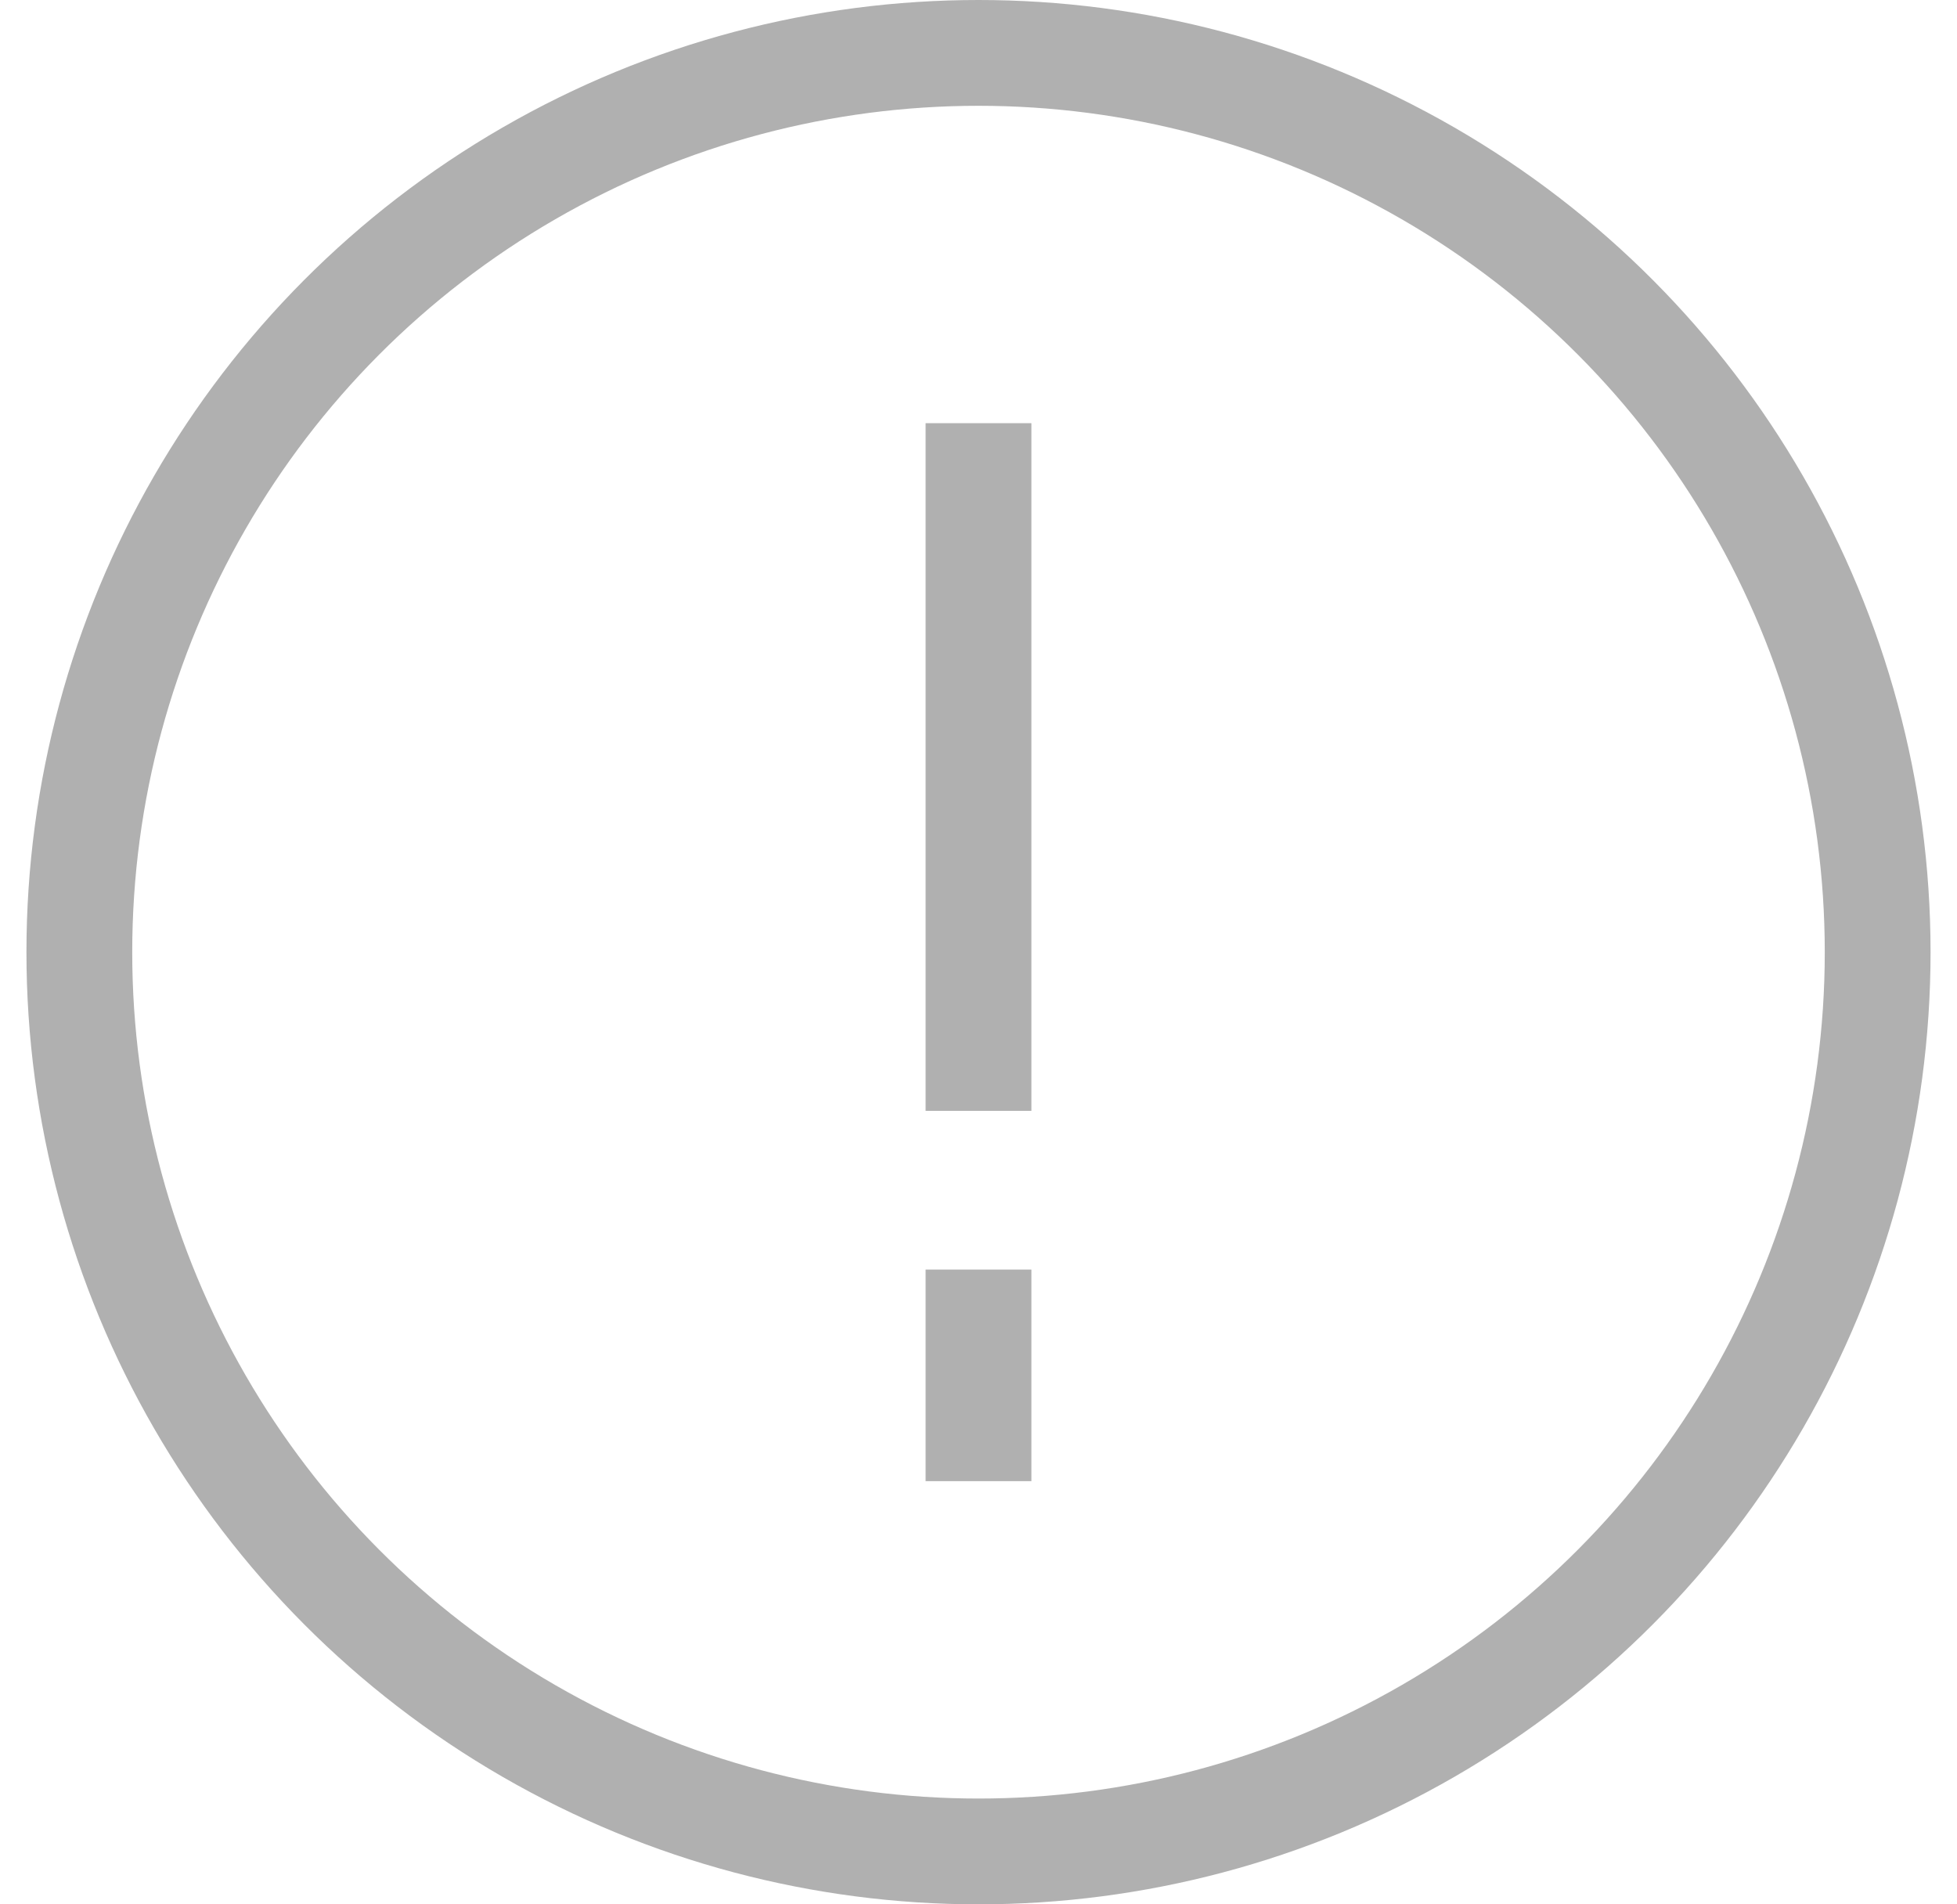 <svg width="37" height="36" viewBox="0 0 37 36" fill="none" xmlns="http://www.w3.org/2000/svg">
<circle cx="18.5" cy="18" r="17" stroke="#B0B0B0" stroke-width="2"/>
<path d="M18.5 8V21" stroke="#B0B0B0" stroke-width="2"/>
<path d="M18.5 24V28" stroke="#B0B0B0" stroke-width="2"/>
</svg>
